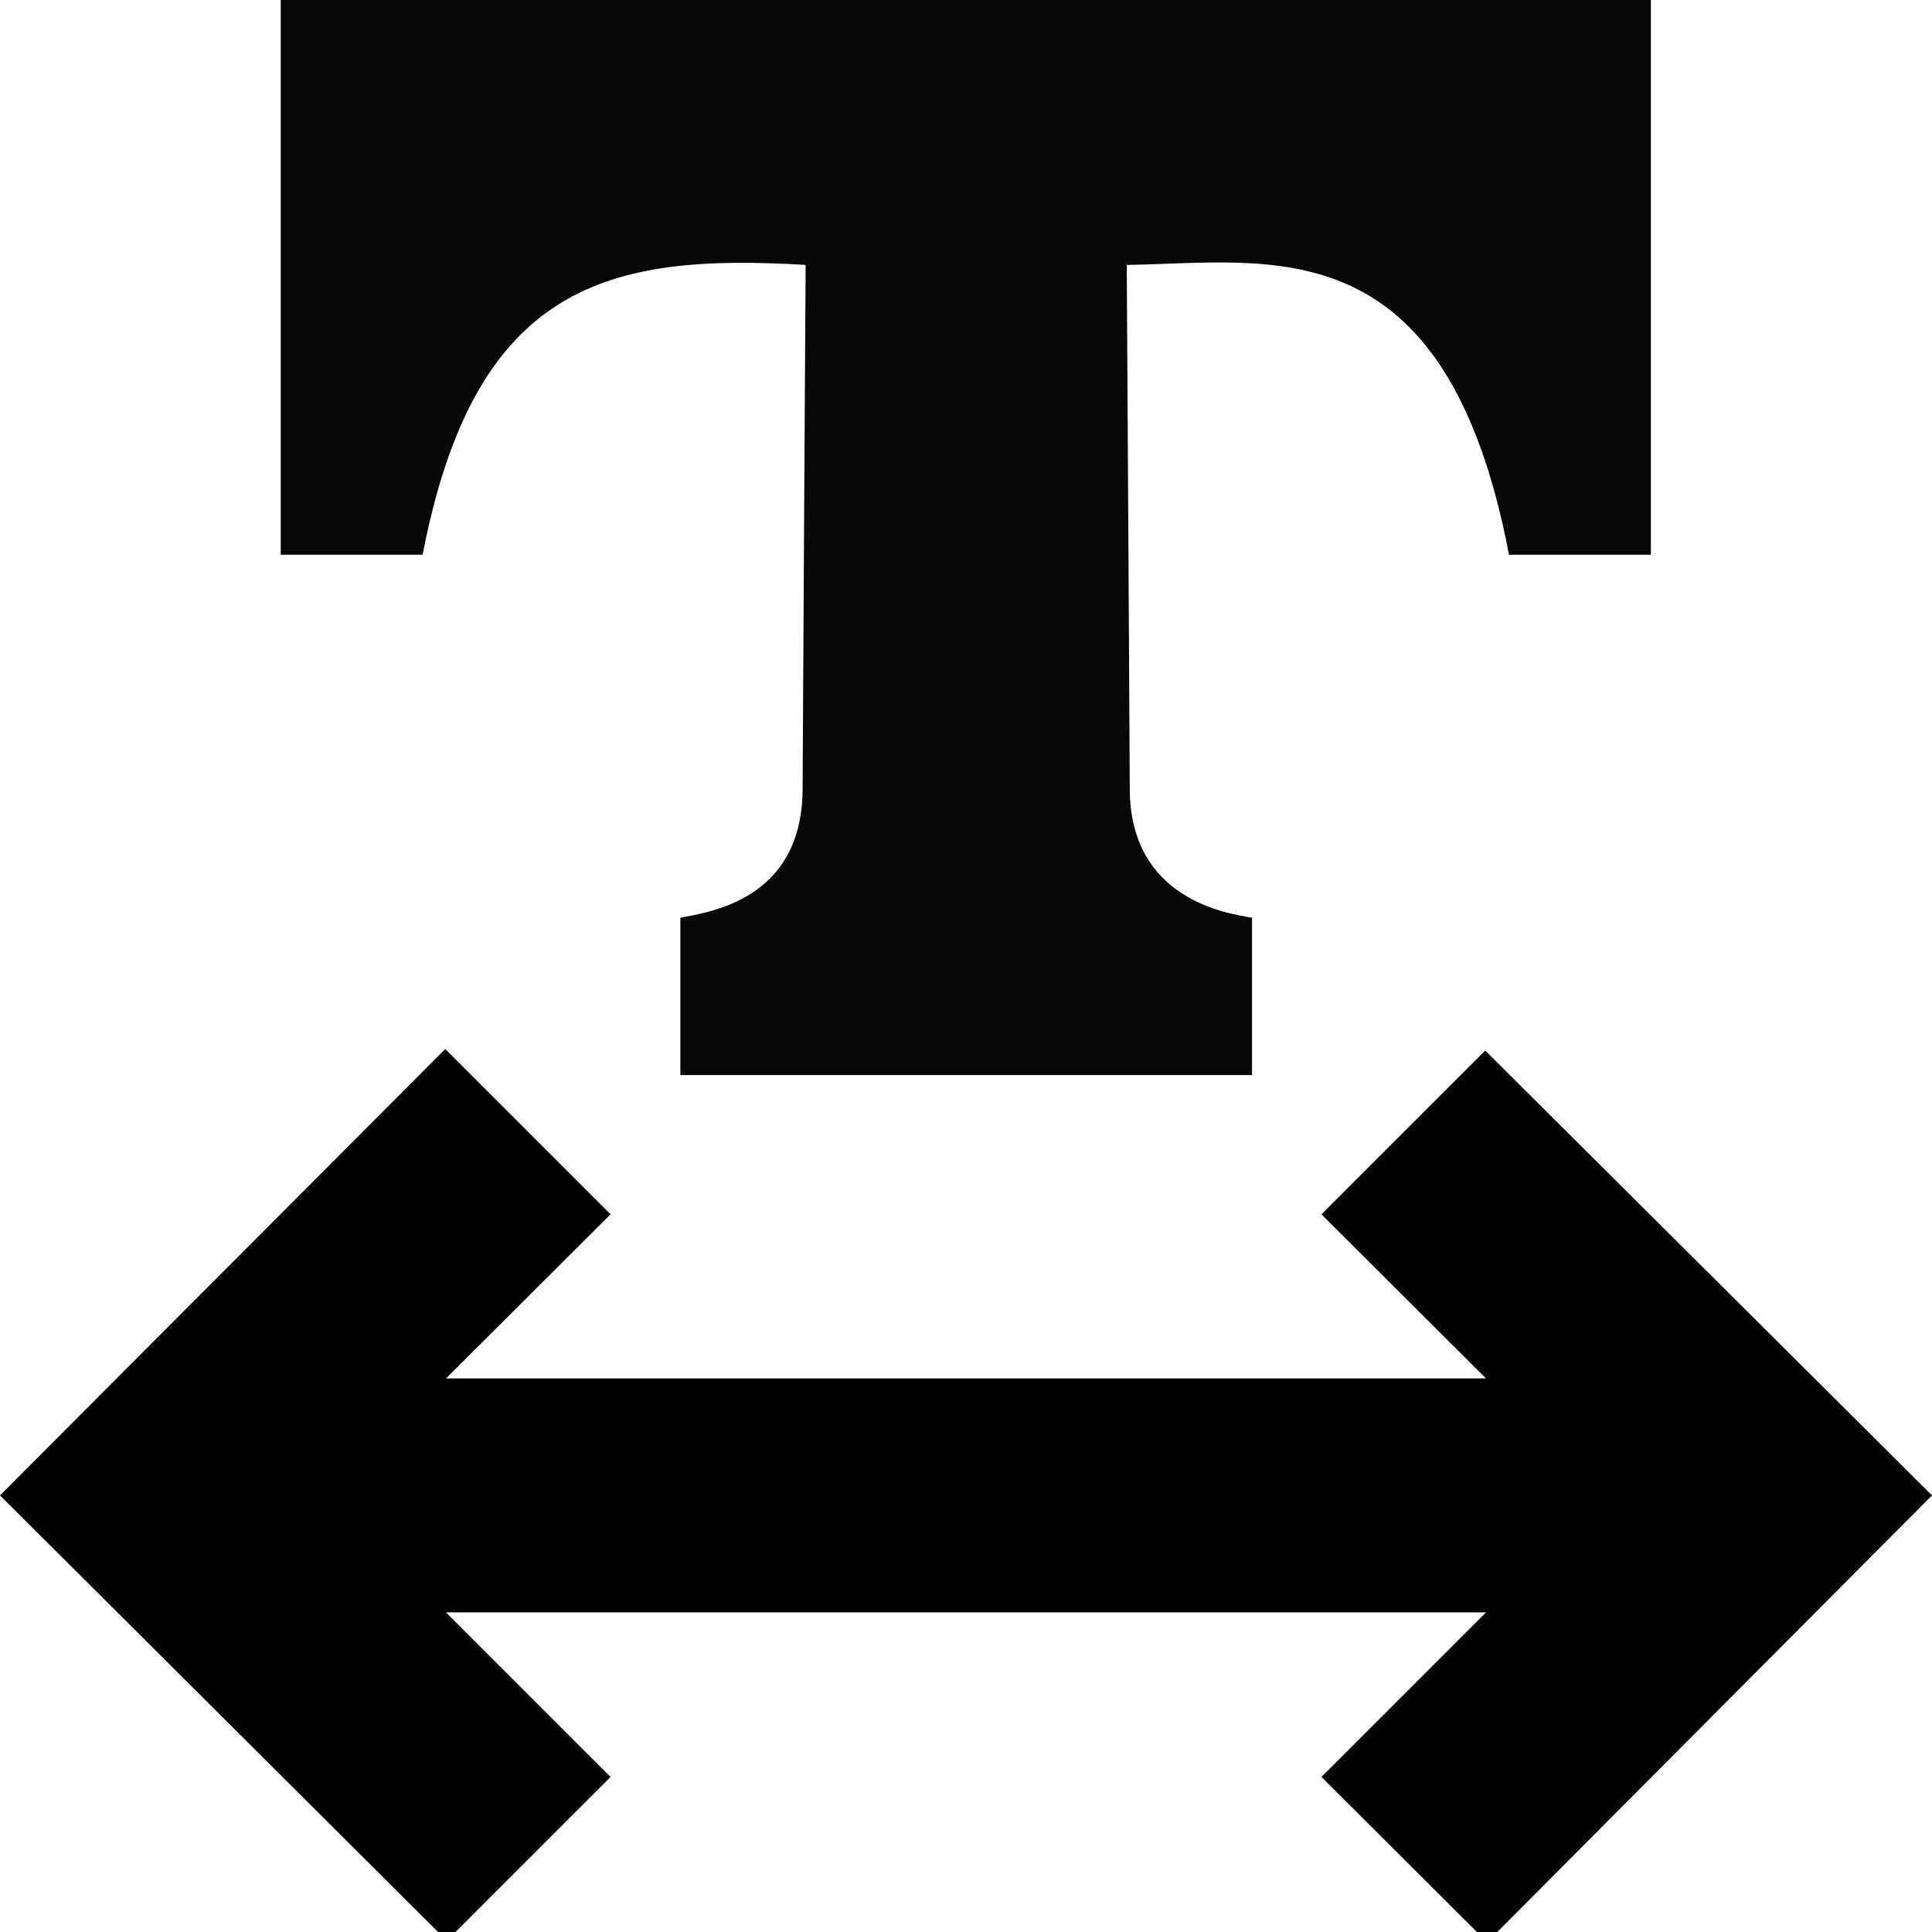 <?xml version="1.0" encoding="utf-8"?>
<!-- Generator: Adobe Illustrator 22.0.1, SVG Export Plug-In . SVG Version: 6.00 Build 0)  -->
<svg version="1.1" id="Layer_1" xmlns="http://www.w3.org/2000/svg" xmlns:xlink="http://www.w3.org/1999/xlink" x="0px" y="0px"
	 viewBox="0 0 512 512" style="enable-background:new 0 0 512 512;" xml:space="preserve">
<style type="text/css">
	.st0{fill:#070707;}
</style>
<g>
	<polygon points="512,396.3 394.1,514.7 350.2,470.9 393.8,427.3 118.2,427.3 161.8,470.9 118.4,514.3 0,396.3 118,278 161.8,321.8 
		118.2,365.3 393.8,365.3 350.2,321.8 393.6,278.4 	"/>
	<path class="st0" d="M74.4,147H112c13.9-72,49.3-79.9,101.5-76.8c0,0-0.8,131.5-0.8,138.7c0,29.6-24.7,32.8-32.4,34.3v41.7h151.5
		v-41.7c-6.4-1.1-32.4-4.7-32.4-34.3c0-6-0.8-138.7-0.8-138.7c38.1-0.5,84.5-11.1,101.3,76.8h37.6V0H74.4V147z"/>
</g>
</svg>
